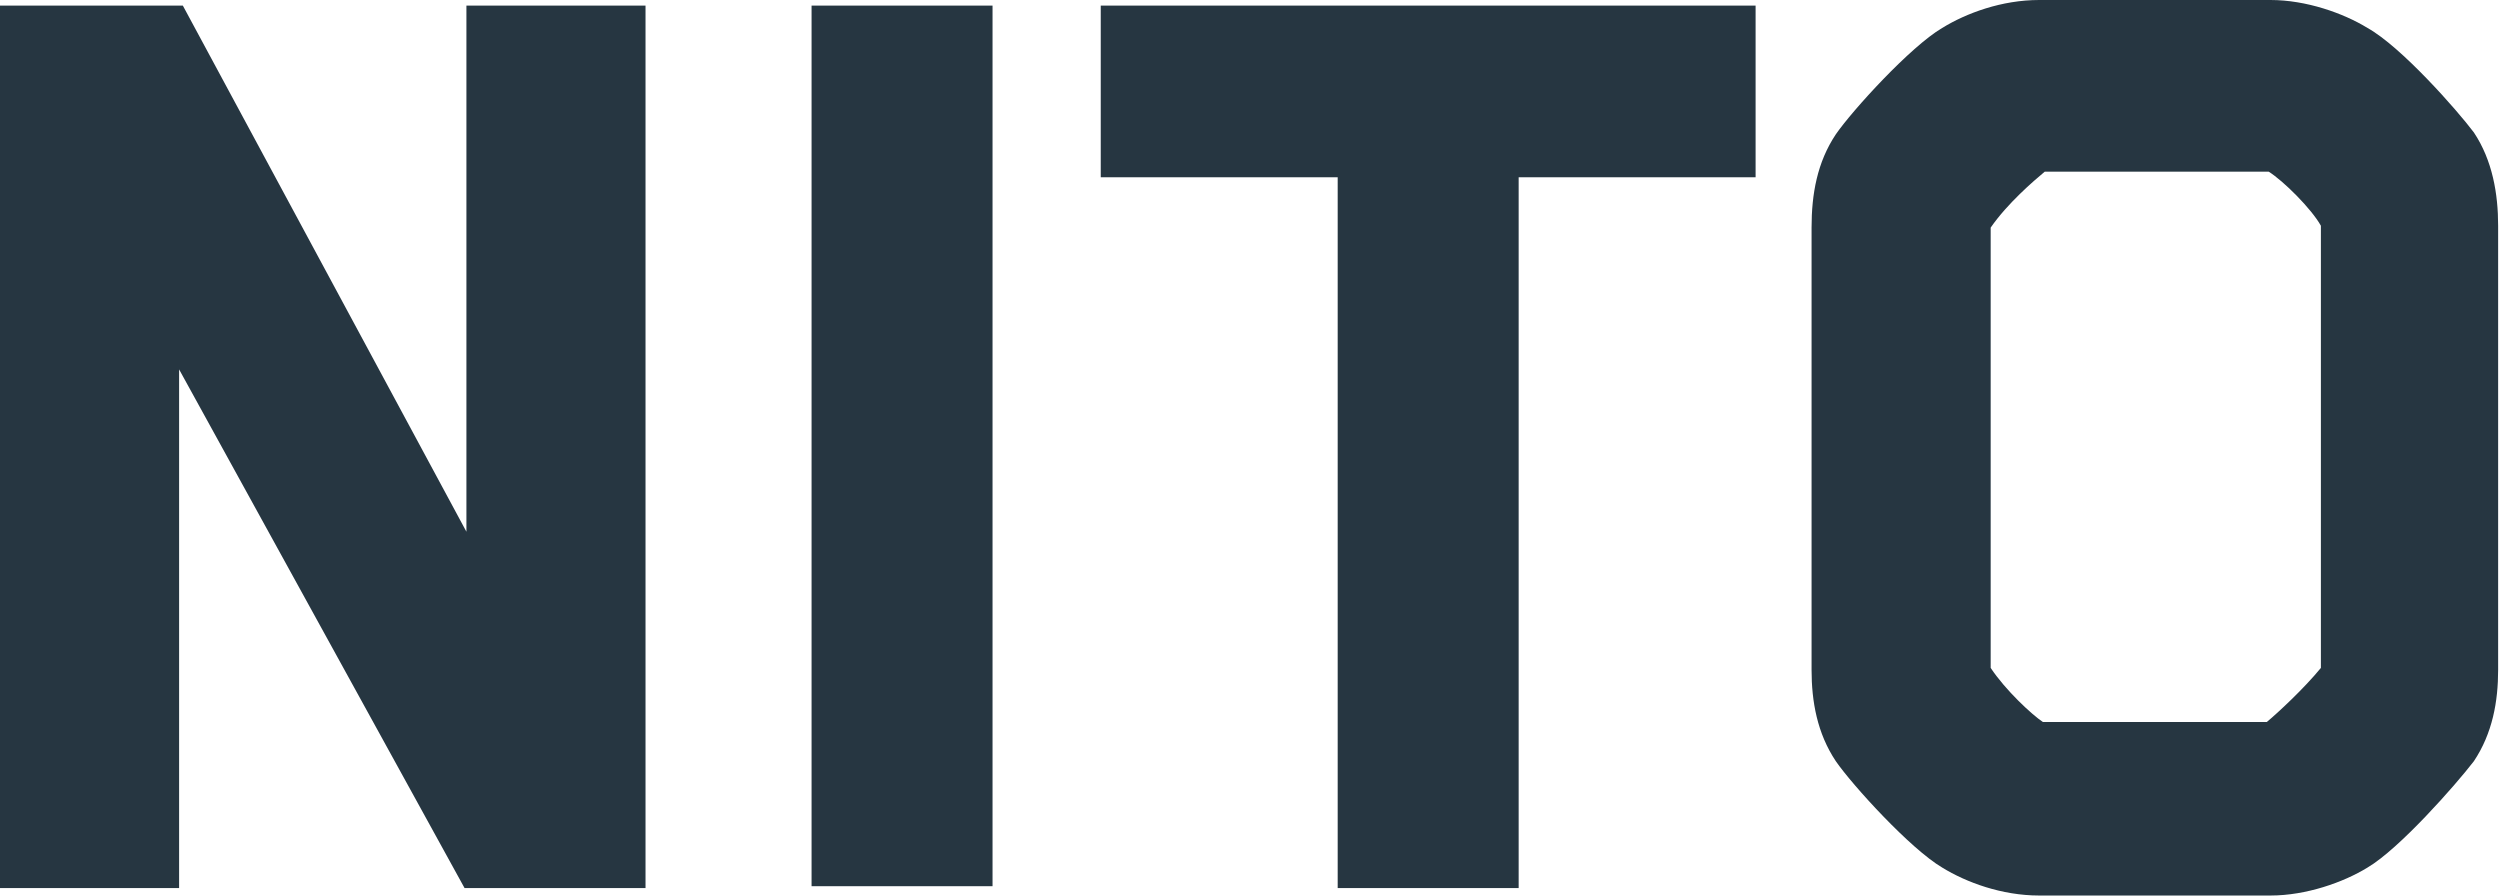 <?xml version="1.0" encoding="UTF-8" standalone="no"?>
<svg width="134px" height="48px" viewBox="0 0 134 48" version="1.1" xmlns="http://www.w3.org/2000/svg" xmlns:xlink="http://www.w3.org/1999/xlink" xmlns:sketch="http://www.bohemiancoding.com/sketch/ns">
    <!-- Generator: Sketch 3.2 (9961) - http://www.bohemiancoding.com/sketch -->
    <title>nito</title>
    <desc>Created with Sketch.</desc>
    <defs></defs>
    <g id="Page-1" stroke="none" stroke-width="1" fill="none" fill-rule="evenodd" sketch:type="MSPage">
        <path d="M25,28.5 L9.8,0.3 L0,0.3 L0,47.6 L9.6,47.6 L9.6,19.8 L24.9,47.6 L34.6,47.6 L34.6,0.3 L25,0.3 L25,28.5 Z M43.5,0.3 L53.2,0.3 L53.2,47.5 L43.5,47.5 L43.5,0.3 Z M59,9.5 L71.7,9.5 L71.7,47.6 L81.4,47.6 L81.4,9.5 L94.1,9.5 L94.1,0.3 L59,0.3 L59,9.5 Z M126.9,1.5 C125.6,0.7 123.6,0 121.7,0 L109.3,0 C107.3,0 105.4,0.7 104.1,1.5 C102.4,2.5 99.3,5.9 98.4,7.2 C97.4,8.7 97.1,10.4 97.1,12.2 L97.1,35.9 C97.1,37.6 97.4,39.3 98.4,40.8 C99.3,42.1 102.4,45.5 104.1,46.5 C105.4,47.3 107.3,48 109.3,48 L121.7,48 C123.6,48 125.6,47.3 126.9,46.5 C128.6,45.5 131.6,42.1 132.6,40.8 C133.6,39.3 133.9,37.6 133.9,35.9 L133.9,12.1 C133.9,10.4 133.6,8.6 132.6,7.1 C131.7,5.9 128.7,2.5 126.9,1.5 Z M124.4,35.8 C123.5,36.9 122.1,38.2 121.5,38.7 L109.5,38.7 C108.9,38.3 107.5,37 106.7,35.8 L106.7,12.2 C107.6,10.9 109,9.7 109.6,9.2 L121.6,9.2 C122.4,9.7 123.9,11.2 124.4,12.1 L124.4,35.8 L124.4,35.8 Z" id="Shape" fill="#263641" sketch:type="MSShapeGroup"></path>
    </g>
</svg>